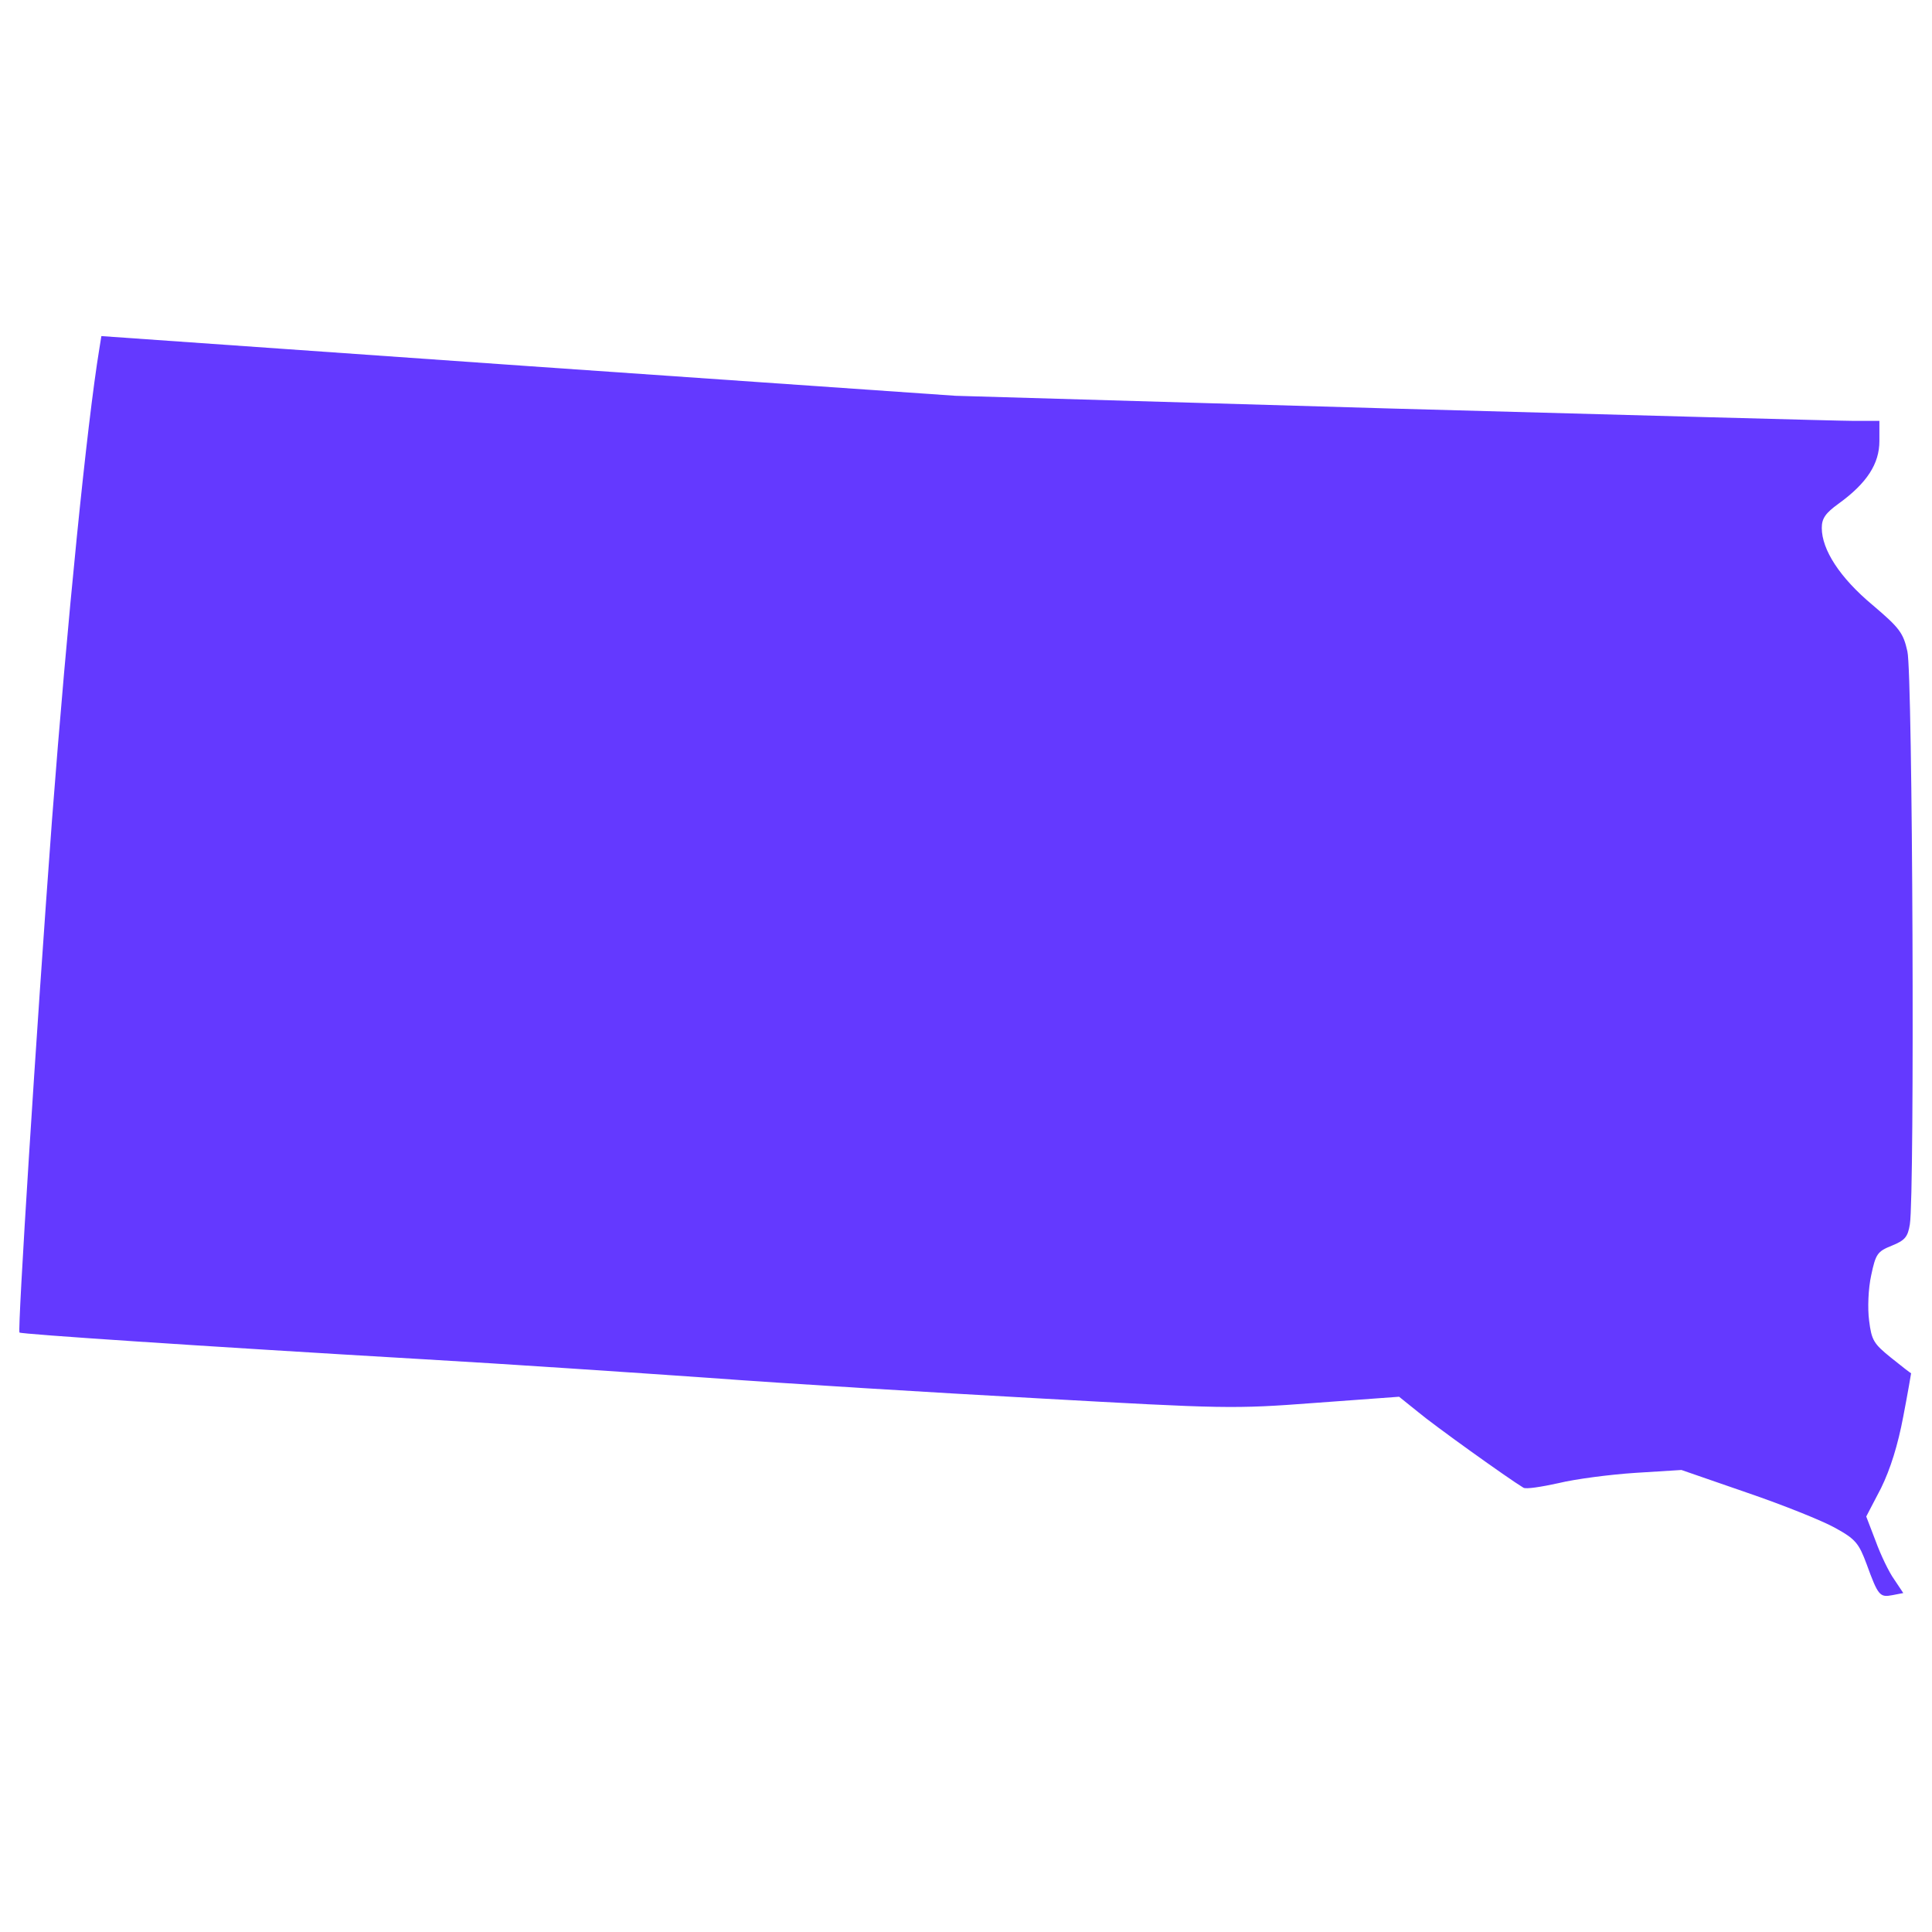 <?xml version="1.0" encoding="utf-8"?>
<!-- Svg Vector Icons : http://www.onlinewebfonts.com/icon -->
<!DOCTYPE svg PUBLIC "-//W3C//DTD SVG 1.1//EN" "http://www.w3.org/Graphics/SVG/1.1/DTD/svg11.dtd">
<svg fill="#6439FF" version="1.1" xmlns="http://www.w3.org/2000/svg" xmlns:xlink="http://www.w3.org/1999/xlink" x="0px" y="0px" viewBox="0 0 1000 1000" enable-background="new 0 0 1000 1000" xml:space="preserve">
<g><g transform="translate(0,511) scale(0.1,-0.1)"><path d="M514.1,3304.4c-63.9-387.7-166.2-1408.2-245-2439.2C186-253.3,90.2-1774.4,100.8-1787.2c10.6-8.5,931-70.3,2096.3-138.5c411.2-23.4,1071.6-68.2,1469.9-95.9c398.4-29.8,1169.6-76.7,1712.8-106.5c956.5-53.2,1003.4-55.4,1425.2-23.4l436.7,32l98-78.8c80.9-68.1,464.4-343,545.4-392c12.8-8.5,93.7,4.3,181.1,23.5c87.3,21.3,266.3,44.7,398.4,53.3l238.6,14.9l338.7-117.2c187.5-63.9,394.1-147,458-183.2c104.4-57.5,121.4-78.8,161.9-187.5c59.6-164,68.2-172.6,134.2-159.8l55.4,10.7l-46.9,70.3c-27.7,38.3-70.3,127.8-95.9,198.1l-49,127.8l76.7,147c49,100.1,87.3,223.7,115,370.7c23.4,121.4,40.5,221.6,40.5,223.7c-2.1,0-49,36.2-104.4,80.9c-89.5,72.4-100.1,89.5-112.9,191.7c-8.5,63.9-4.3,166.2,10.7,234.3c23.4,110.8,32,123.6,106.5,153.4c68.2,27.7,83.1,44.7,93.7,110.8c25.5,155.5,14.9,2848.3-12.8,2965.4c-21.3,95.9-40.5,121.4-181.1,240.7c-168.3,140.6-262,285.5-262,398.4c0,49,19.2,76.7,87.3,125.7c147,106.5,210.9,206.7,210.9,323.8v104.4h-132.1c-74.6,0-1150.4,29.8-2392.4,63.9l-2258.2,66L2736,3214.9L524.7,3370.4L514.1,3304.4z"/></g></g>
</svg>
